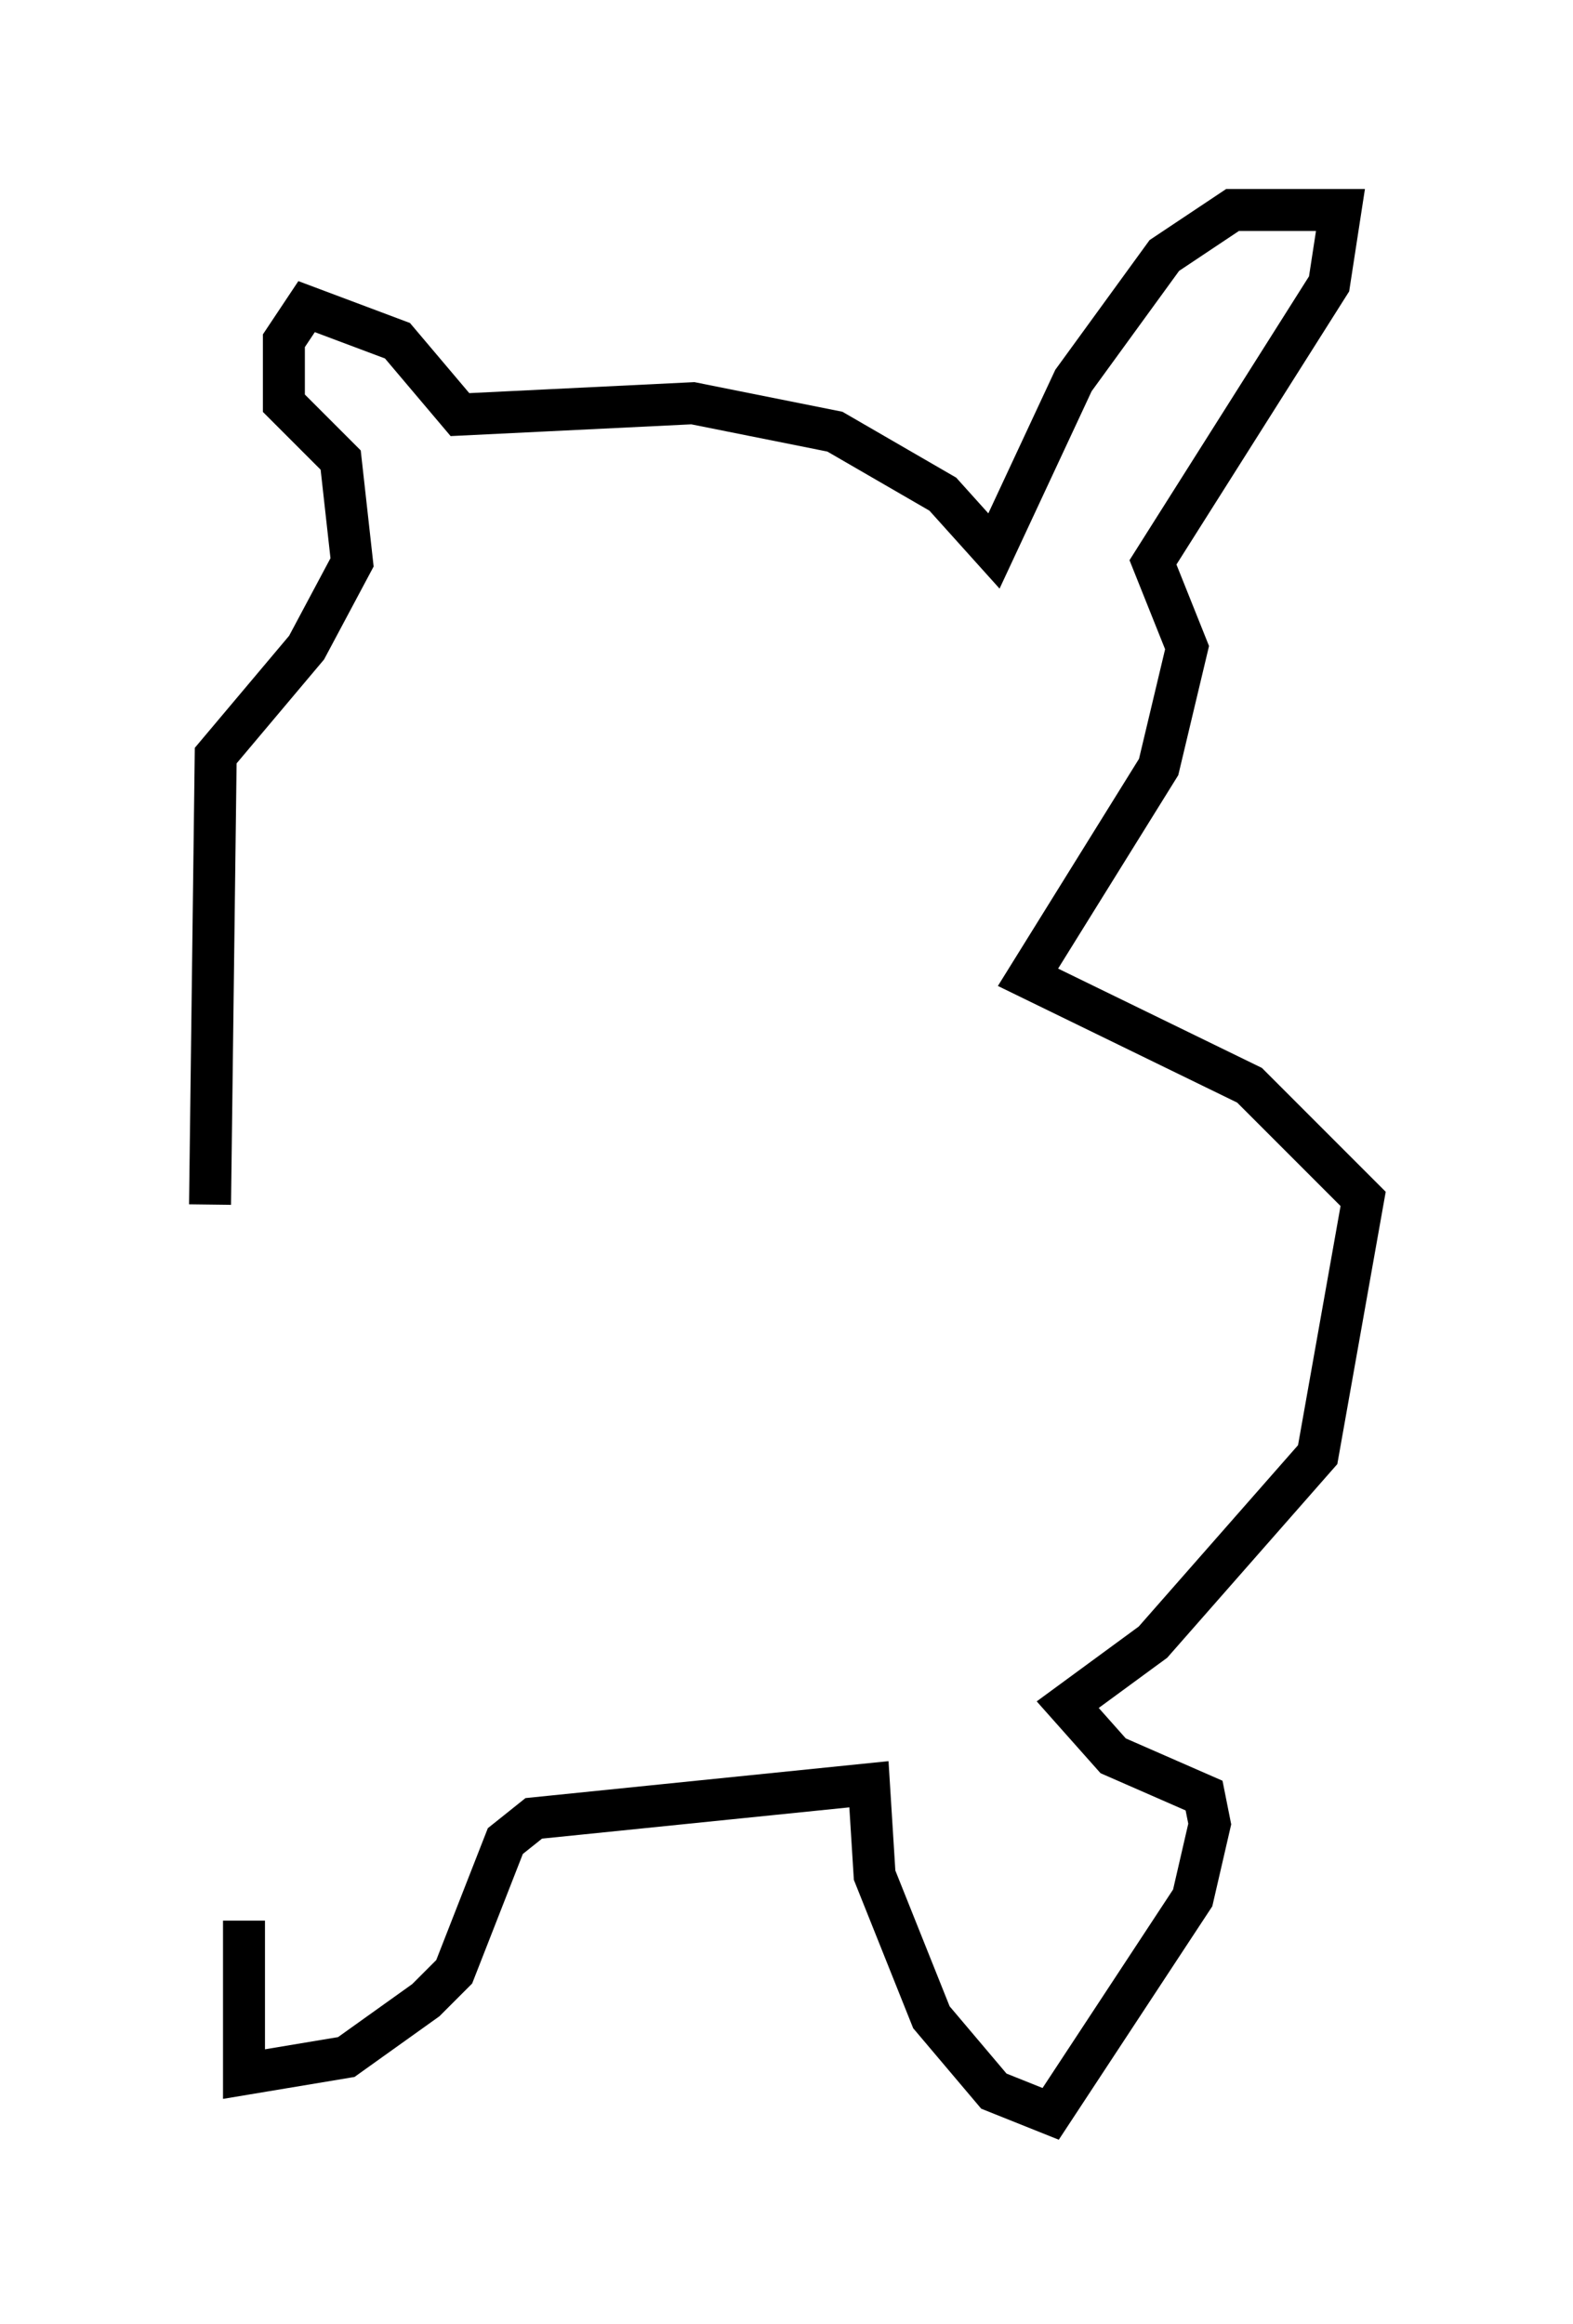 <?xml version="1.0" encoding="utf-8" ?>
<svg baseProfile="full" height="55.331" version="1.1" width="37.469" xmlns="http://www.w3.org/2000/svg" xmlns:ev="http://www.w3.org/2001/xml-events" xmlns:xlink="http://www.w3.org/1999/xlink"><defs /><rect fill="white" height="55.331" width="37.469" x="0" y="0" /><path d="M7.03, 41.671 m-1.218, 4.059 l0.0, 3.654 2.436, -0.406 l1.894, -1.353 0.677, -0.677 l1.218, -3.112 0.677, -0.541 l7.984, -0.812 0.135, 2.165 l1.353, 3.383 1.488, 1.759 l1.353, 0.541 3.383, -5.142 l0.406, -1.759 -0.135, -0.677 l-2.165, -0.947 -1.083, -1.218 l2.03, -1.488 3.924, -4.465 l1.083, -6.089 -2.706, -2.706 l-5.277, -2.571 3.112, -5.007 l0.677, -2.842 -0.812, -2.03 l4.195, -6.631 0.271, -1.759 l-2.571, 0.0 -1.624, 1.083 l-2.165, 2.977 -1.894, 4.059 l-1.218, -1.353 -2.571, -1.488 l-3.383, -0.677 -5.548, 0.271 l-1.488, -1.759 -2.165, -0.812 l-0.541, 0.812 0.0, 1.488 l1.353, 1.353 0.271, 2.436 l-1.083, 2.03 -2.165, 2.571 l-0.135, 10.69 " fill="none" stroke="black" stroke-width="1" /></svg>
